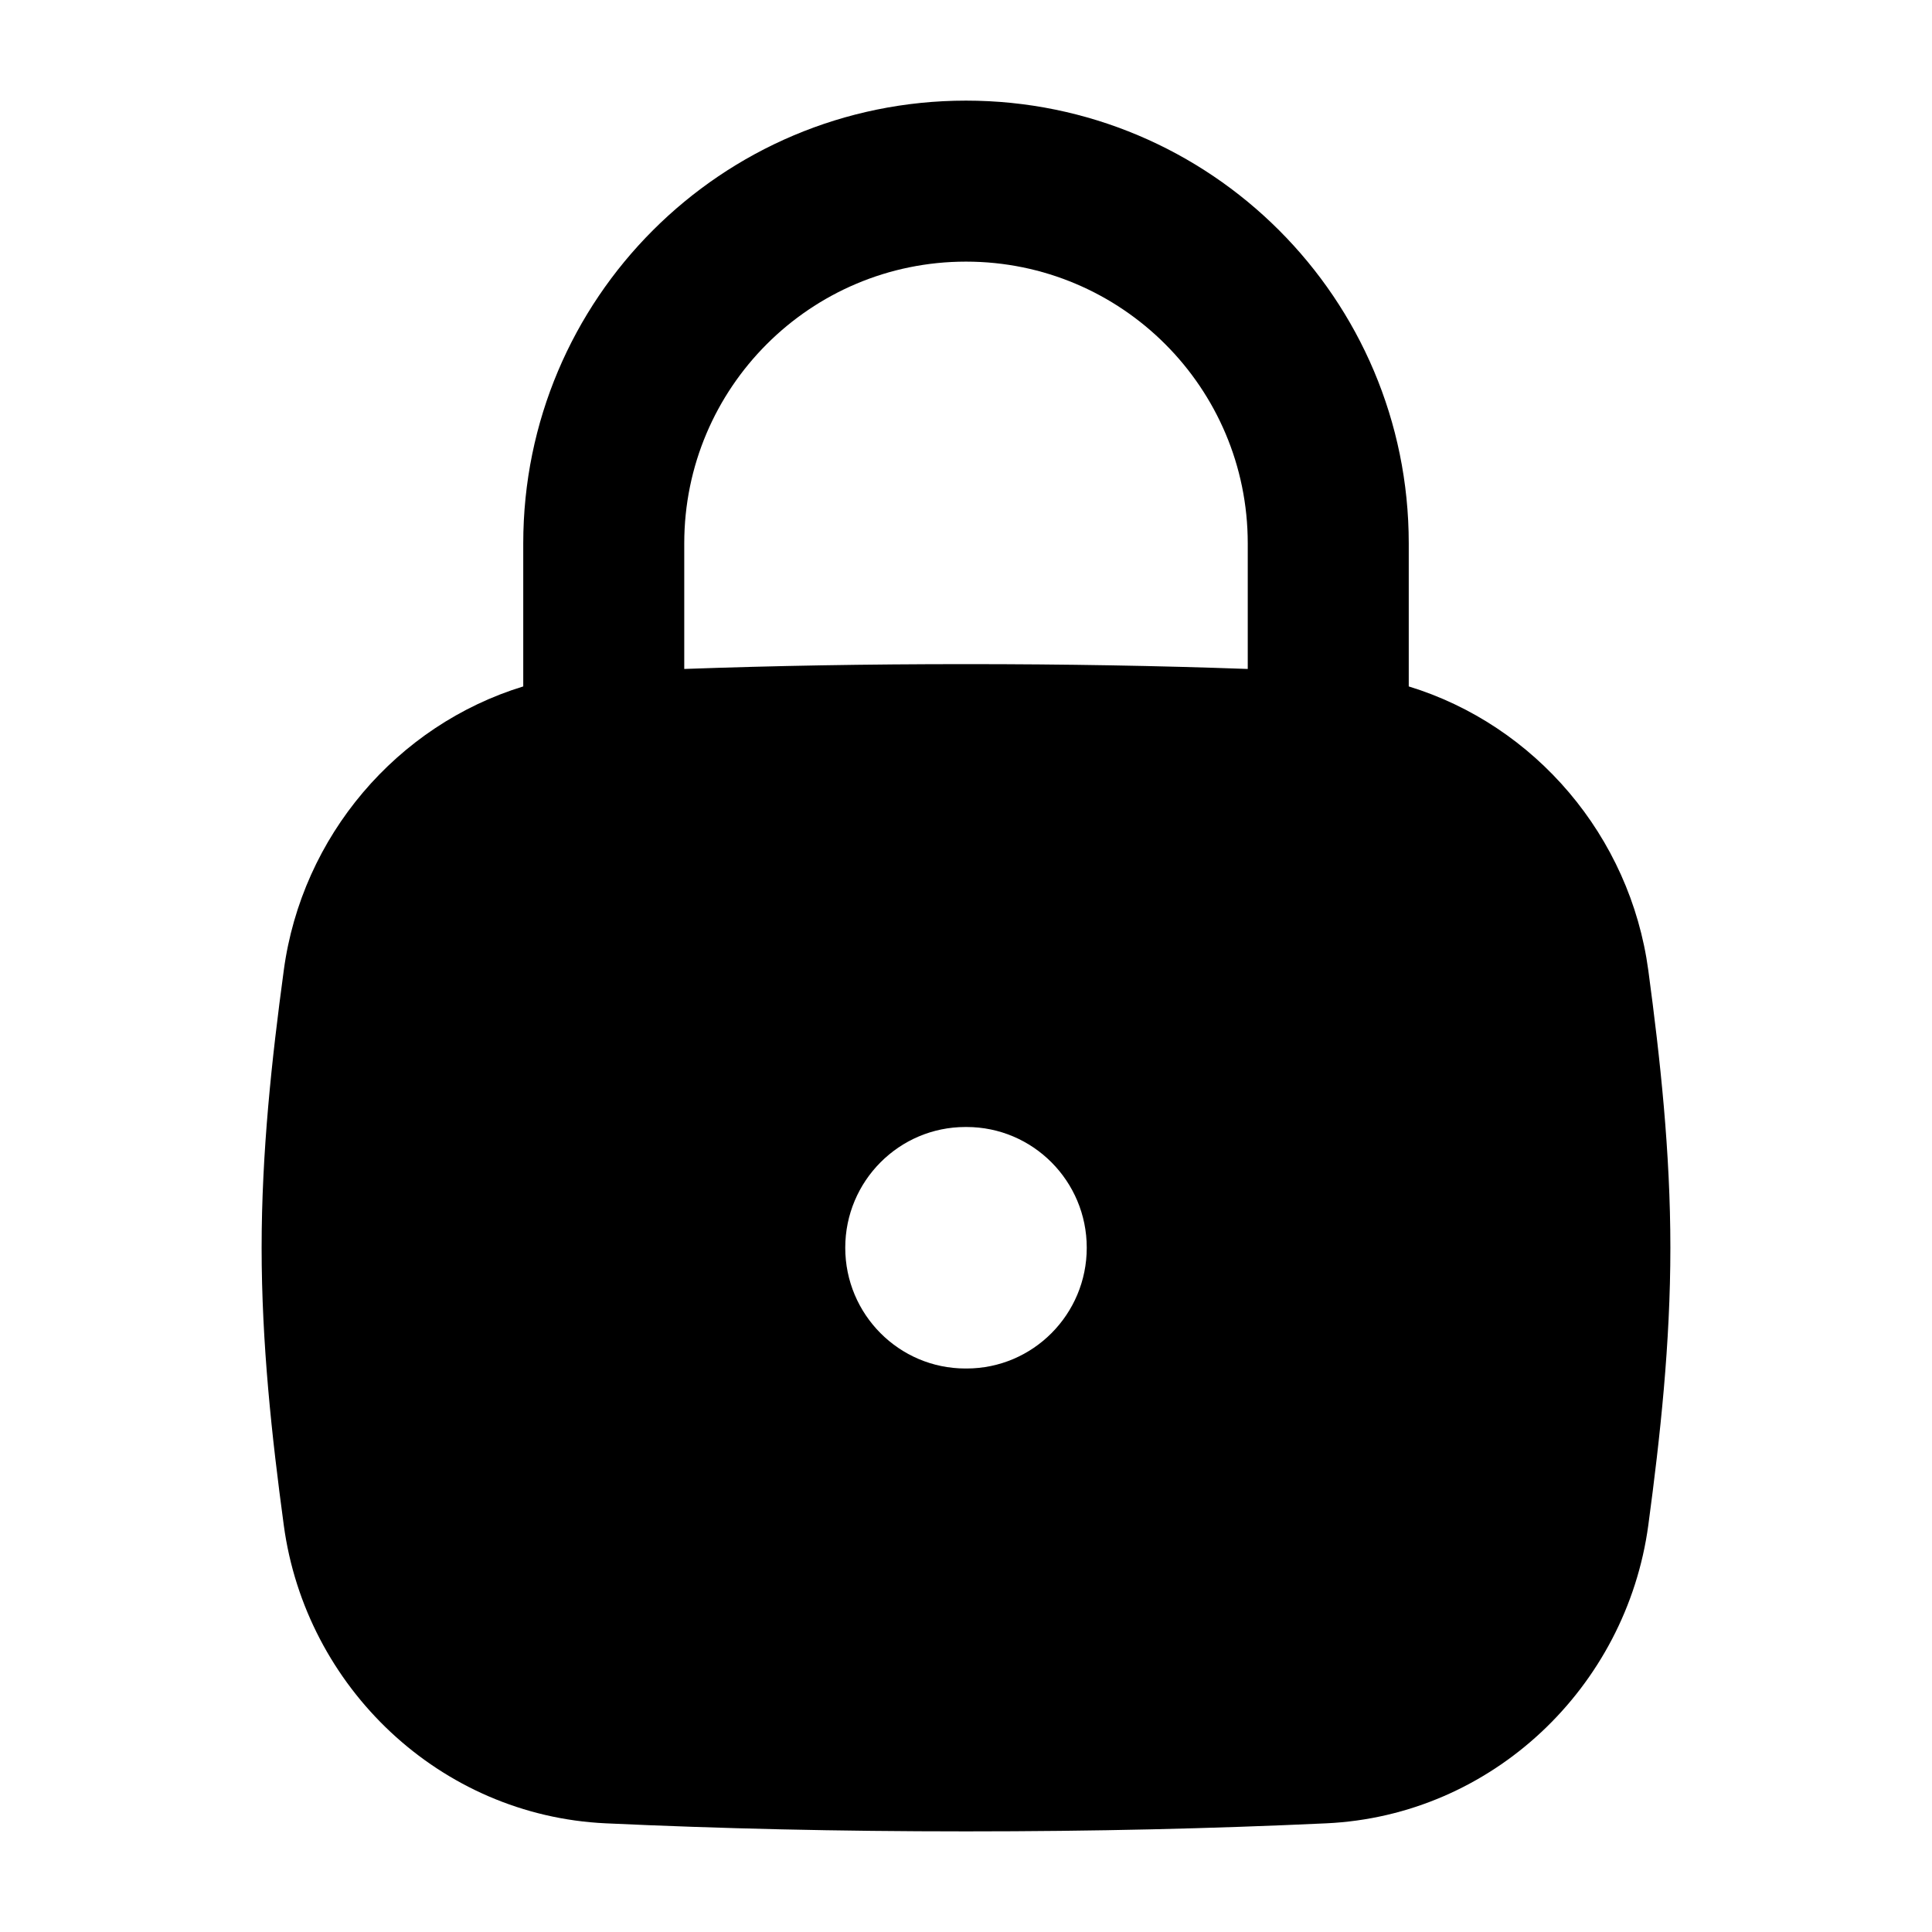 <svg width="24" height="24" viewBox="0 0 24 24" xmlns="http://www.w3.org/2000/svg">
    <path fill-rule="evenodd" clip-rule="evenodd" d="M12 3.25C10.067 3.25 8.5 4.817 8.5 6.75V8.31C9.618 8.27 10.765 8.25 12 8.25C13.235 8.25 14.382 8.27 15.5 8.31V6.75C15.5 4.817 13.933 3.25 12 3.25ZM6.5 6.75V8.527C4.932 9.007 3.749 10.386 3.525 12.055C3.376 13.156 3.25 14.312 3.25 15.5C3.25 16.688 3.376 17.844 3.525 18.945C3.796 20.962 5.467 22.555 7.525 22.65C8.954 22.716 10.404 22.75 12 22.75C13.596 22.75 15.046 22.716 16.475 22.65C18.533 22.555 20.204 20.962 20.476 18.945C20.624 17.844 20.75 16.688 20.75 15.5C20.75 14.312 20.624 13.156 20.476 12.055C20.251 10.386 19.068 9.007 17.5 8.527V6.75C17.5 3.712 15.038 1.25 12 1.25C8.962 1.25 6.5 3.712 6.5 6.75ZM11.993 14C11.169 14 10.5 14.672 10.5 15.5C10.5 16.328 11.169 17 11.993 17H12.007C12.831 17 13.5 16.328 13.5 15.5C13.5 14.672 12.831 14 12.007 14H11.993Z"/>
</svg>

